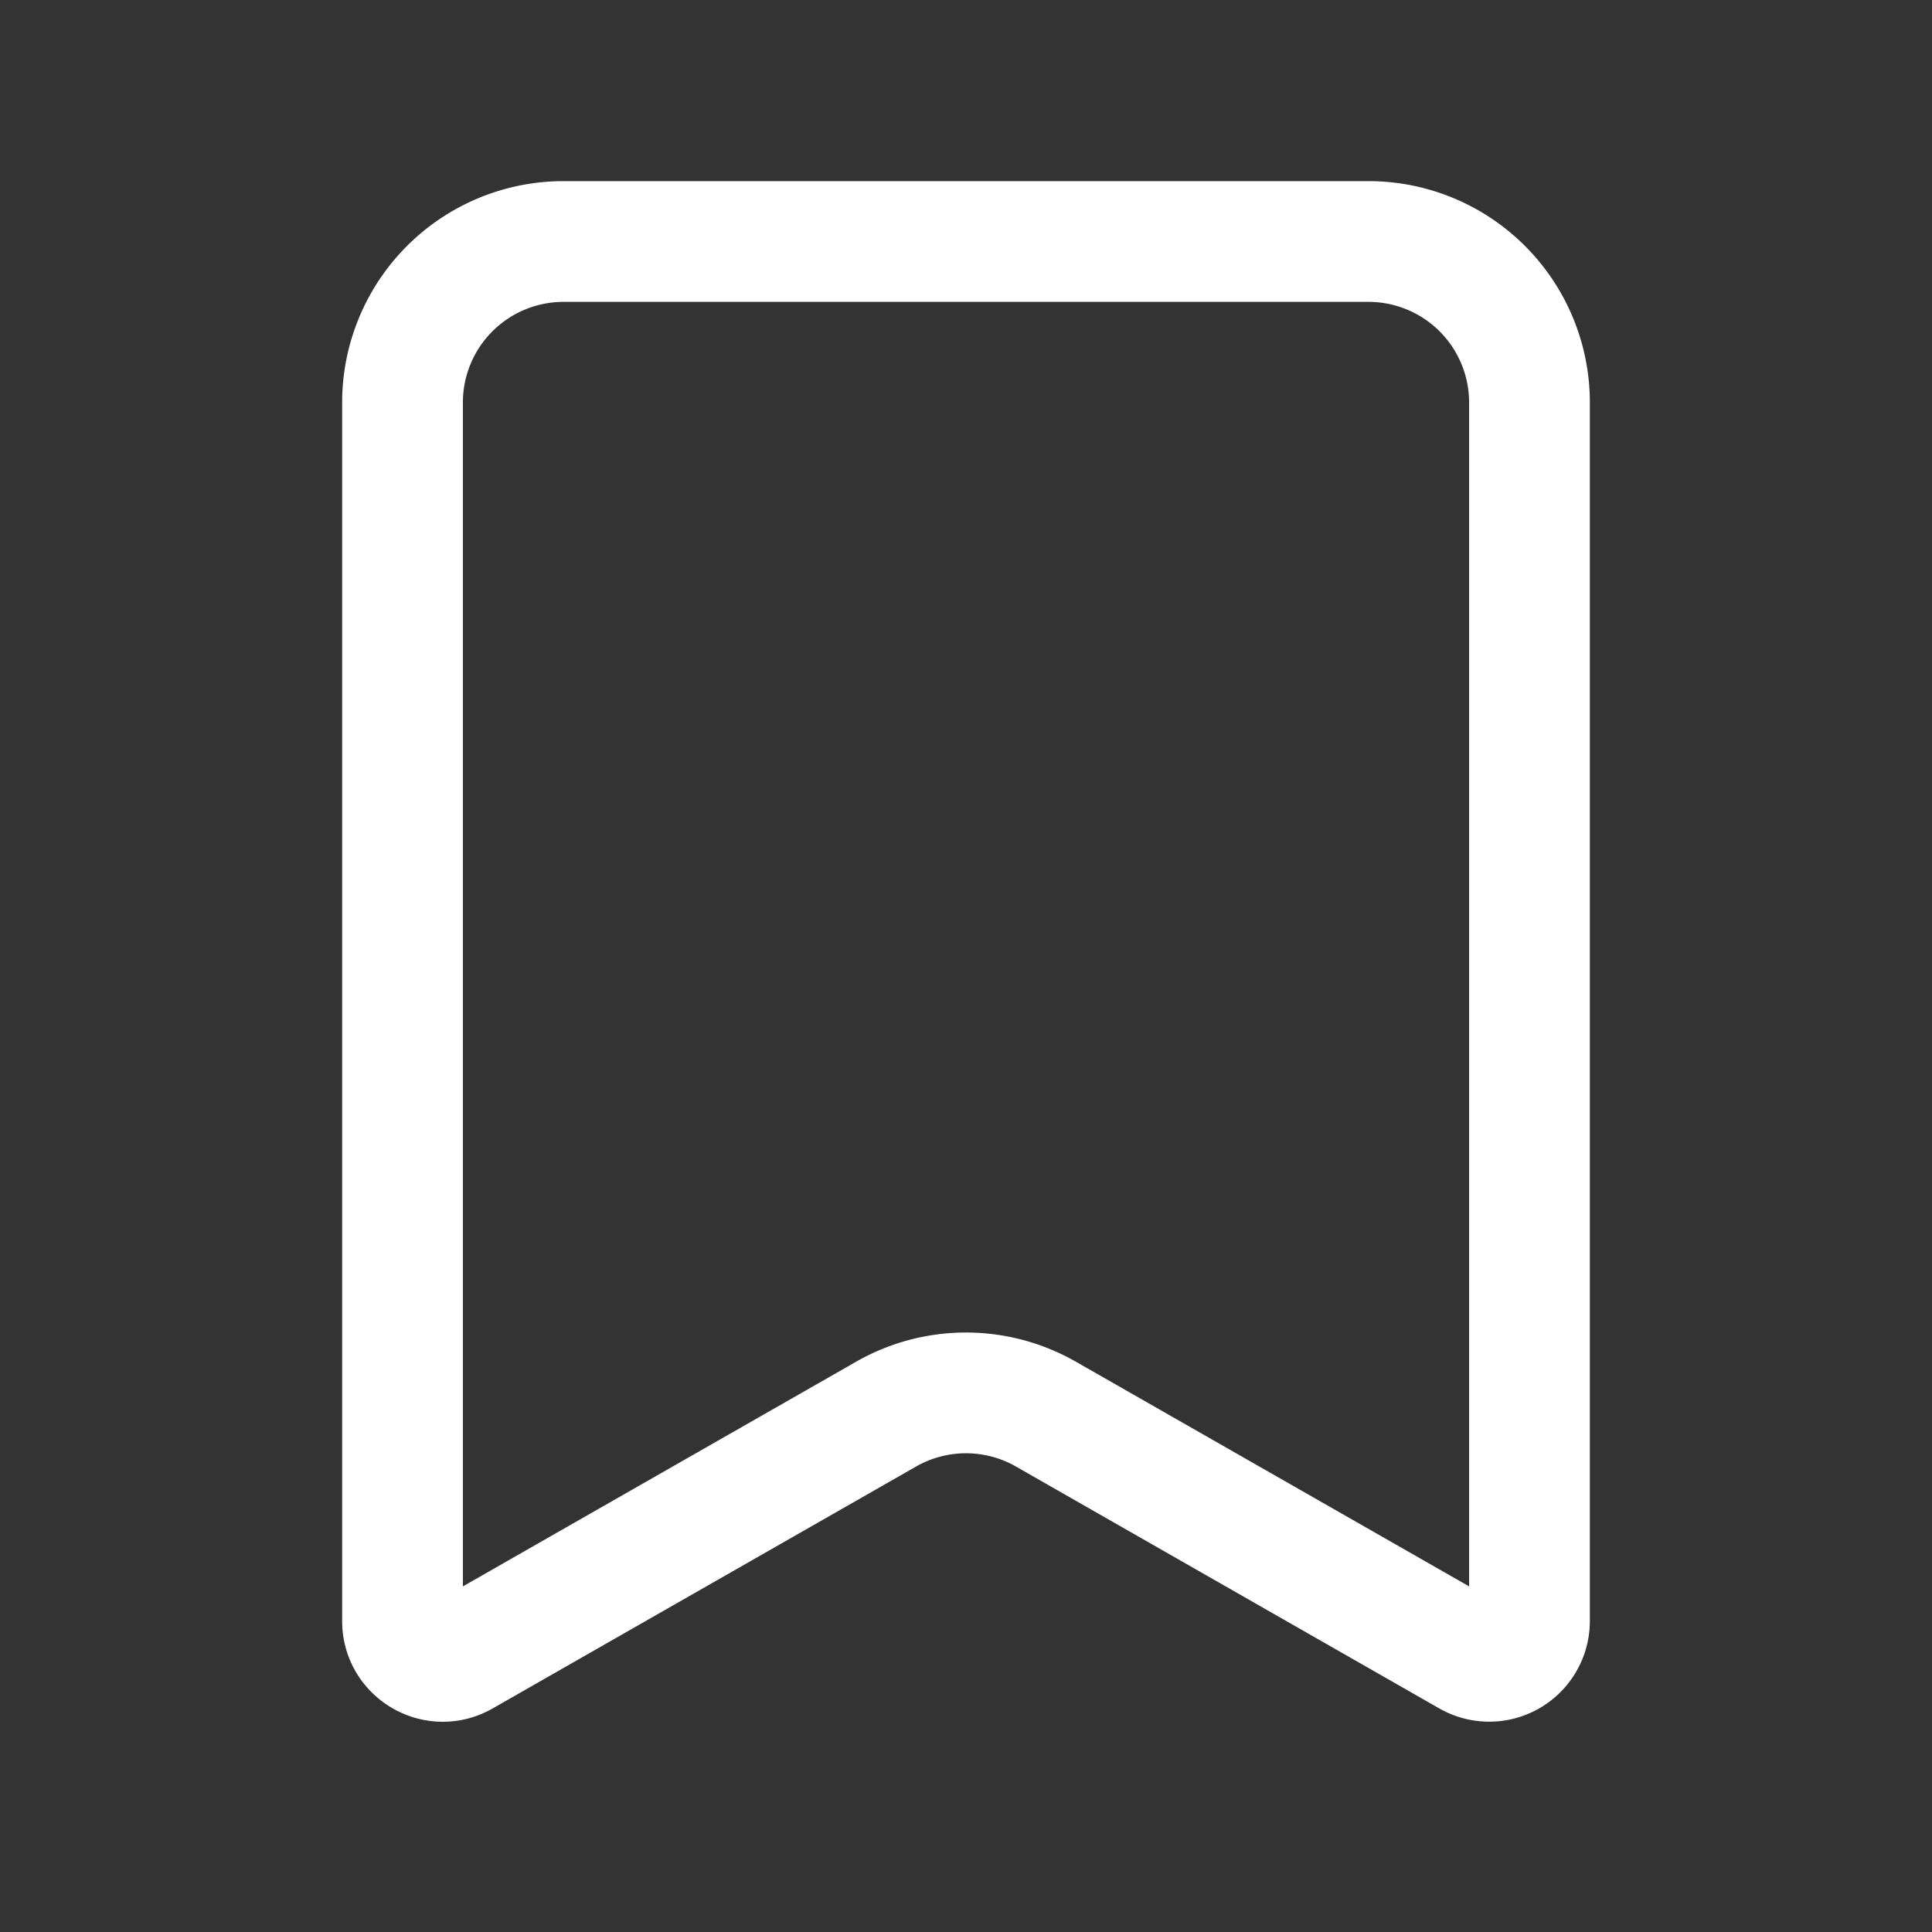 <svg xmlns="http://www.w3.org/2000/svg" width="32" height="32" fill="none"><rect width="100%" height="100%" fill="#333333" stroke="none"/><path stroke="#fff" stroke-linecap="round" stroke-linejoin="round" stroke-width="2" d="M22.667 4H9.333a2.667 2.667 0 0 0-2.666 2.667V26.85c0 .512.553.833.997.579l7.013-4.007a2.667 2.667 0 0 1 2.646 0l7.013 4.007a.667.667 0 0 0 .997-.579V6.667A2.667 2.667 0 0 0 22.667 4Z"/></svg>